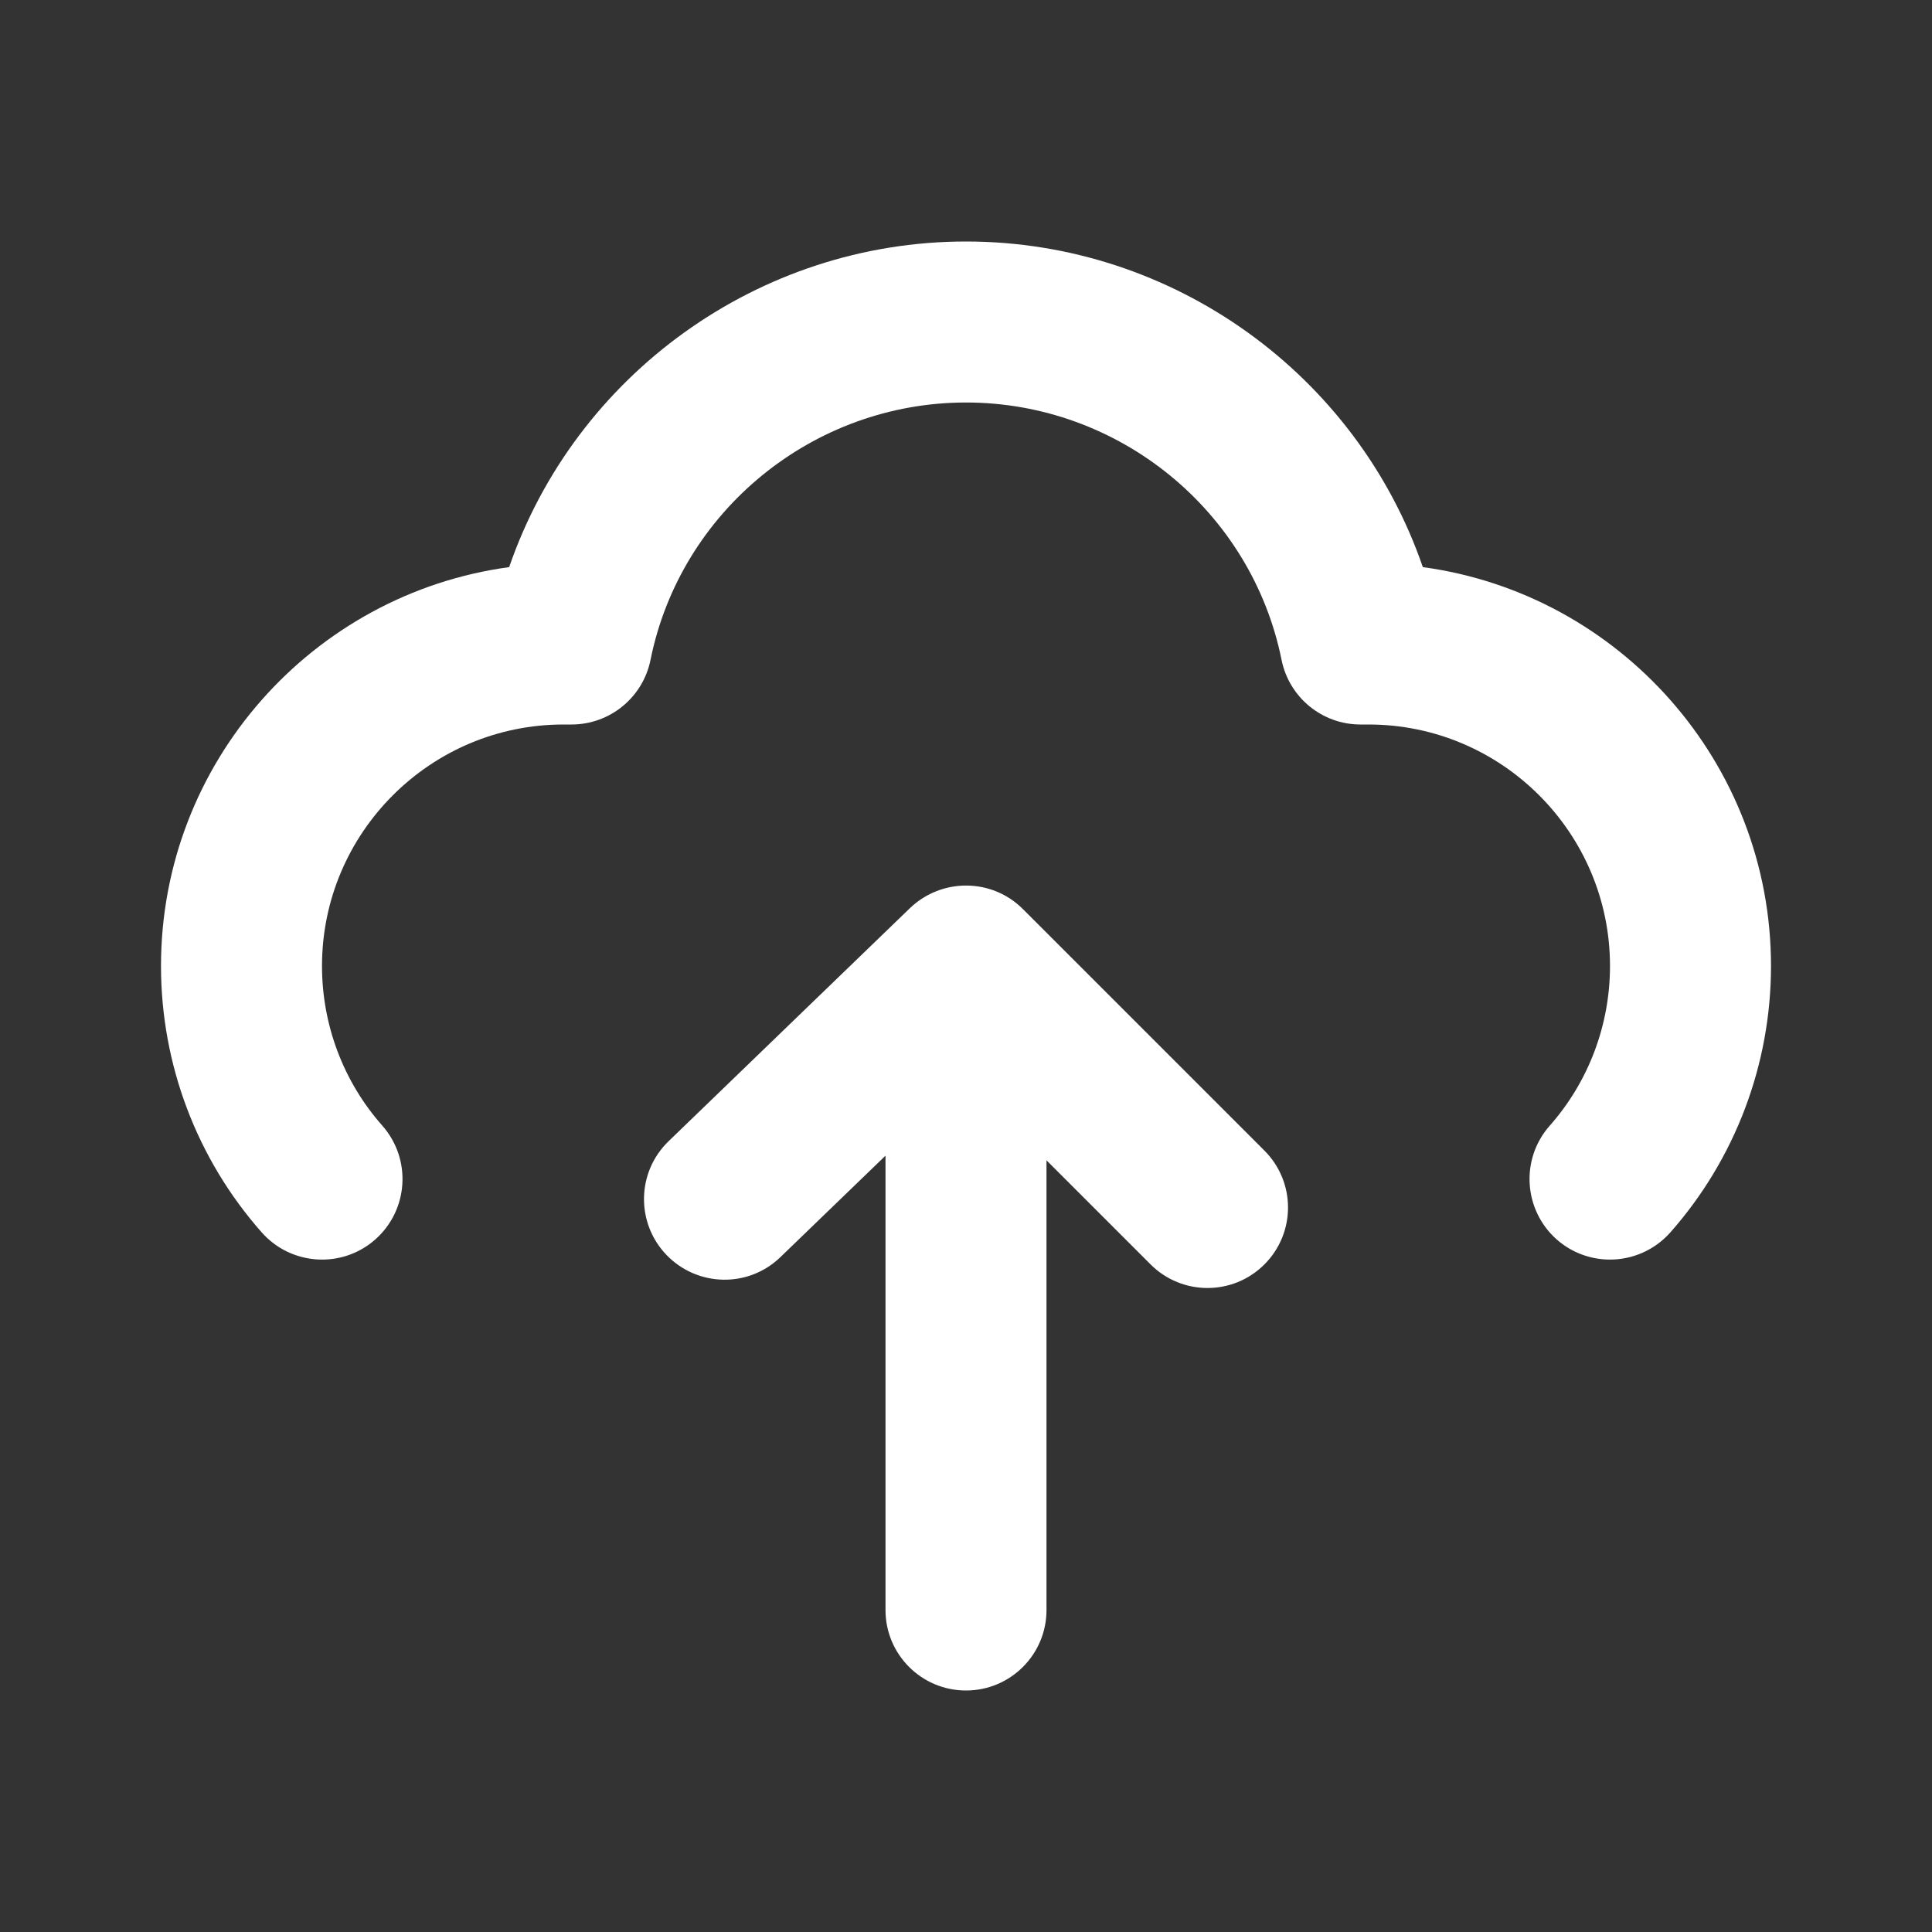 <svg width="24" height="24" viewBox="0 0 24 24" fill="none" xmlns="http://www.w3.org/2000/svg">
<rect x="0" y="0" width="24" height="24" fill="#333333" stroke="none"/>
<path fill-rule="evenodd" clip-rule="evenodd" d="M12 3C14.581 3 16.855 4.661 17.675 7.045C20.114 7.376 22 9.472 22 12C22 13.221 21.556 14.396 20.75 15.309C20.552 15.532 20.277 15.647 20 15.647C19.765 15.647 19.529 15.565 19.338 15.397C18.925 15.03 18.885 14.399 19.251 13.984C19.734 13.438 20 12.732 20 12C20 10.346 18.654 9 17 9H16.9C16.424 9 16.014 8.664 15.92 8.197C15.546 6.345 13.898 5 12 5C10.103 5 8.454 6.345 8.081 8.197C7.987 8.664 7.576 9 7.1 9H7C5.346 9 4 10.346 4 12C4 12.732 4.266 13.438 4.75 13.984C5.115 14.399 5.076 15.03 4.662 15.397C4.248 15.763 3.616 15.722 3.251 15.309C2.444 14.396 2 13.221 2 12C2 9.472 3.886 7.376 6.325 7.045C7.146 4.661 9.42 3 12 3ZM11.305 11.28C11.699 10.904 12.322 10.907 12.707 11.293L15.707 14.293C16.098 14.684 16.098 15.316 15.707 15.707C15.512 15.902 15.256 16 15 16C14.744 16 14.488 15.902 14.293 15.707L13 14.414V20C13 20.553 12.552 21 12 21C11.448 21 11 20.553 11 20V14.356L9.695 15.616C9.298 16.001 8.665 15.988 8.281 15.591C7.897 15.193 7.908 14.561 8.305 14.177L11.305 11.28Z" fill="white"/>
<mask id="mask0" mask-type="alpha" maskUnits="userSpaceOnUse" x="2" y="3" width="20" height="18">
<path fill-rule="evenodd" clip-rule="evenodd" d="M12 3C14.581 3 16.855 4.661 17.675 7.045C20.114 7.376 22 9.472 22 12C22 13.221 21.556 14.396 20.75 15.309C20.552 15.532 20.277 15.647 20 15.647C19.765 15.647 19.529 15.565 19.338 15.397C18.925 15.03 18.885 14.399 19.251 13.984C19.734 13.438 20 12.732 20 12C20 10.346 18.654 9 17 9H16.9C16.424 9 16.014 8.664 15.92 8.197C15.546 6.345 13.898 5 12 5C10.103 5 8.454 6.345 8.081 8.197C7.987 8.664 7.576 9 7.1 9H7C5.346 9 4 10.346 4 12C4 12.732 4.266 13.438 4.75 13.984C5.115 14.399 5.076 15.03 4.662 15.397C4.248 15.763 3.616 15.722 3.251 15.309C2.444 14.396 2 13.221 2 12C2 9.472 3.886 7.376 6.325 7.045C7.146 4.661 9.42 3 12 3ZM11.305 11.28C11.699 10.904 12.322 10.907 12.707 11.293L15.707 14.293C16.098 14.684 16.098 15.316 15.707 15.707C15.512 15.902 15.256 16 15 16C14.744 16 14.488 15.902 14.293 15.707L13 14.414V20C13 20.553 12.552 21 12 21C11.448 21 11 20.553 11 20V14.356L9.695 15.616C9.298 16.001 8.665 15.988 8.281 15.591C7.897 15.193 7.908 14.561 8.305 14.177L11.305 11.28Z" fill="white"/>
</mask>
<g mask="url(#mask0)">
</g>
</svg>

